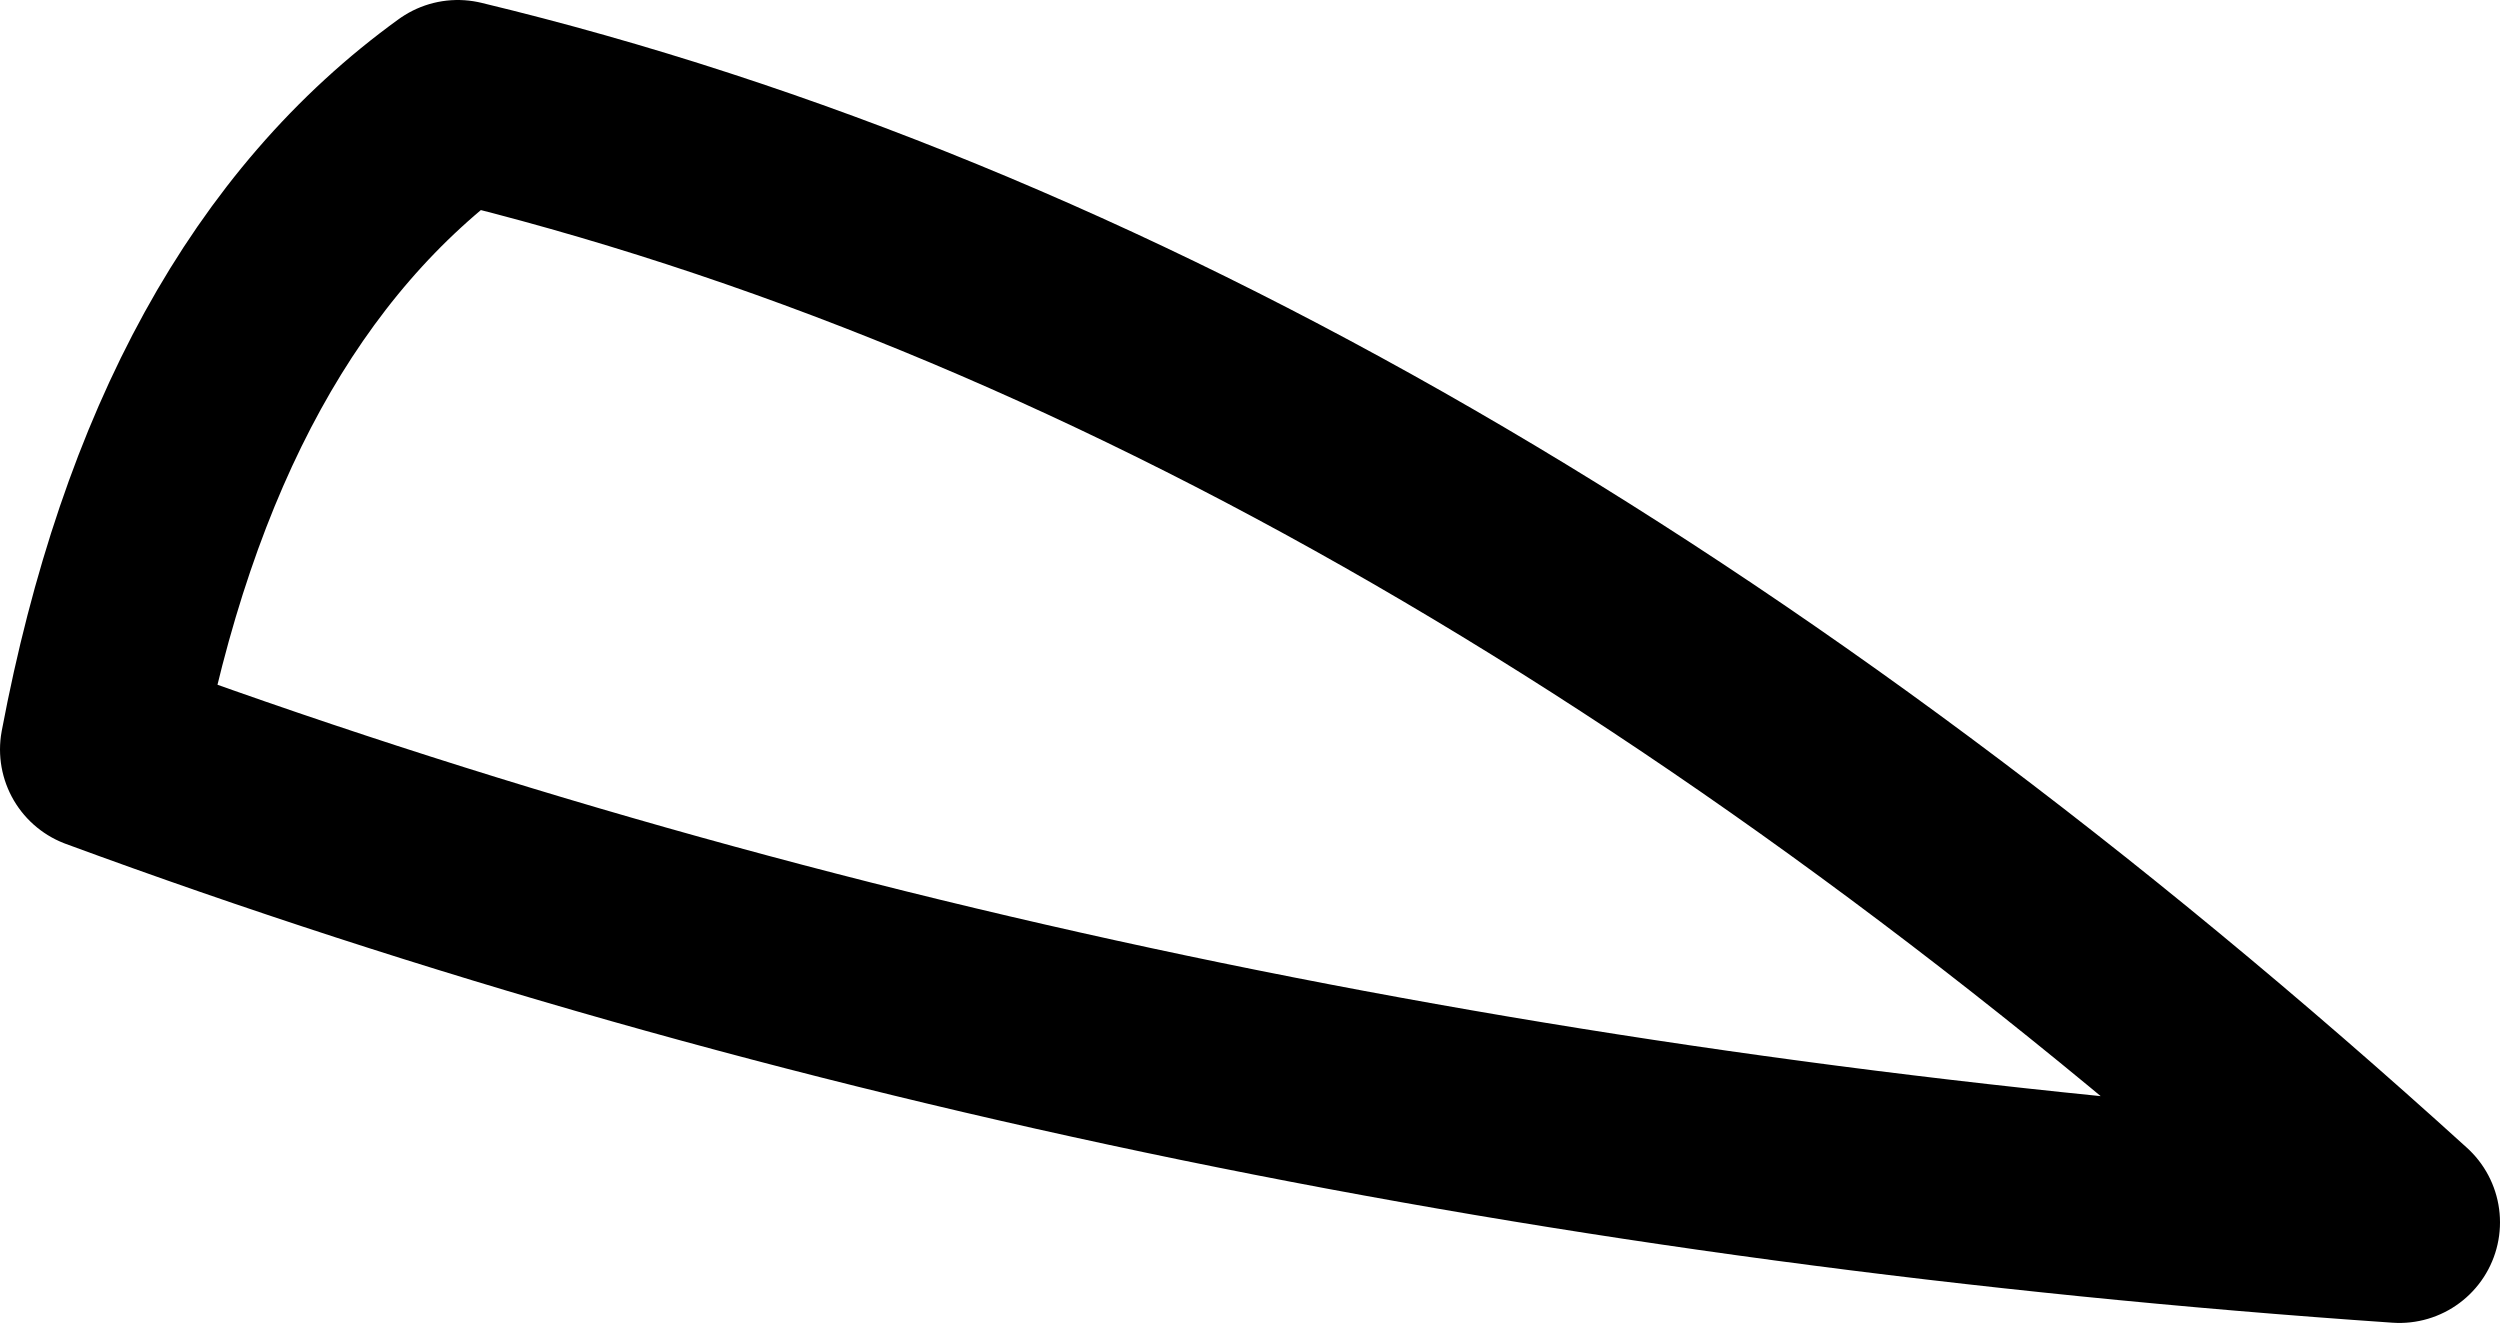 <?xml version="1.0" encoding="UTF-8" standalone="no"?>
<svg xmlns:xlink="http://www.w3.org/1999/xlink" height="13.15px" width="24.85px" xmlns="http://www.w3.org/2000/svg">
  <g transform="matrix(1.0, 0.0, 0.0, 1.0, 12.45, 6.55)">
    <path d="M-11.45 0.9 Q-10.6 -3.6 -7.9 -5.55 1.65 -3.25 11.4 5.6 -1.0 4.75 -11.45 0.9 Z" fill="none" stroke="#000000" stroke-linecap="round" stroke-linejoin="round" stroke-width="2.0"/>
  </g>
</svg>
